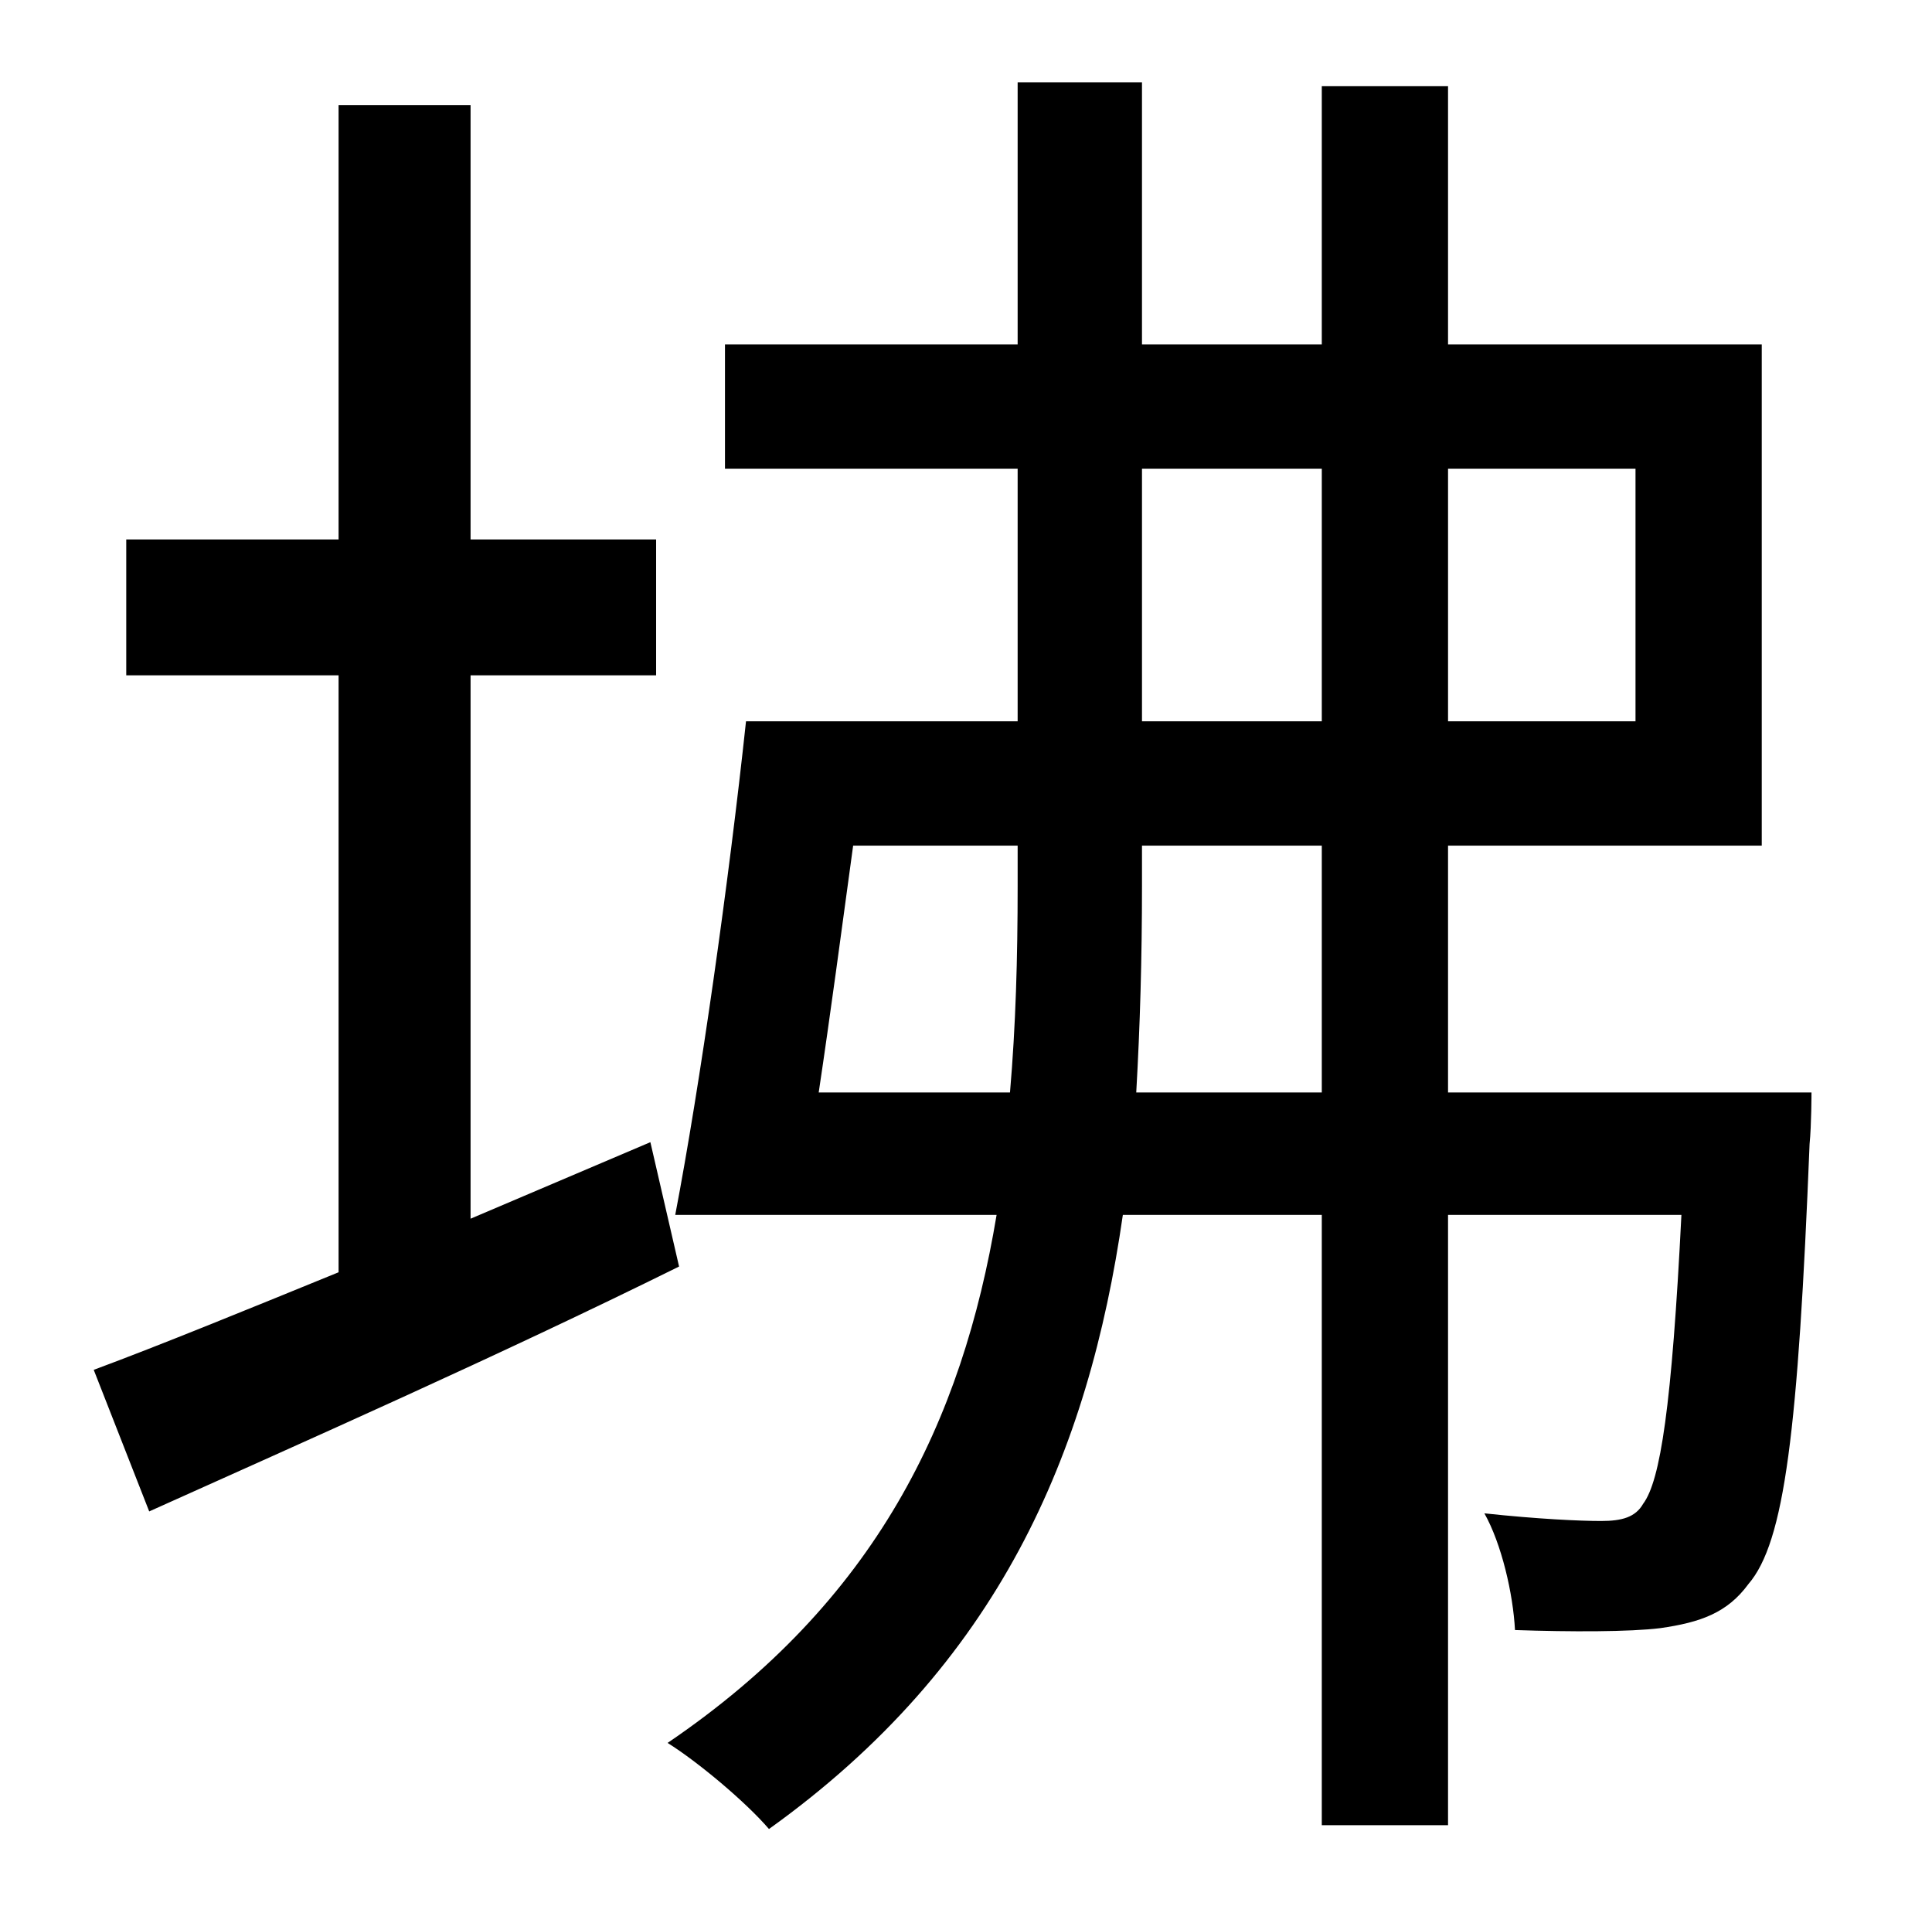 <?xml version="1.0" standalone="no"?>
<!DOCTYPE svg PUBLIC "-//W3C//DTD SVG 1.1//EN" "http://www.w3.org/Graphics/SVG/1.1/DTD/svg11.dtd" >
<svg xmlns="http://www.w3.org/2000/svg" xmlns:xlink="http://www.w3.org/1999/xlink" version="1.1" viewBox="-10 0 1010 1000">
   <path fill="currentColor"
d="M330 597l15 65c-95 47 -197 92 -277 128l-29 -74c35 -13 79 -31 128 -51v-312h-111v-71h111v-227h69v227h97v71h-97v284zM584 571h97v-129h-94v21c0 38 -1 73 -3 108zM418 571h100c3 -35 4 -70 4 -108v-21h-86c-6 44 -12 89 -18 129zM587 245v132h94v-132h-94zM845 245
h-98v132h98v-132zM747 571h190s0 17 -1 27c-6 150 -13 208 -32 230c-11 15 -25 20 -46 23c-16 2 -47 2 -76 1c-1 -19 -7 -45 -16 -61c28 3 50 4 61 4s18 -2 22 -9c9 -12 15 -51 20 -151h-122v319h-66v-319h-104c-18 125 -65 235 -185 321c-12 -14 -37 -35 -53 -45
c109 -74 154 -168 172 -276h-168c13 -68 28 -174 37 -258h142v-132h-153v-65h153v-137h65v137h94v-135h66v135h164v262h-164v129z" />
</svg>
